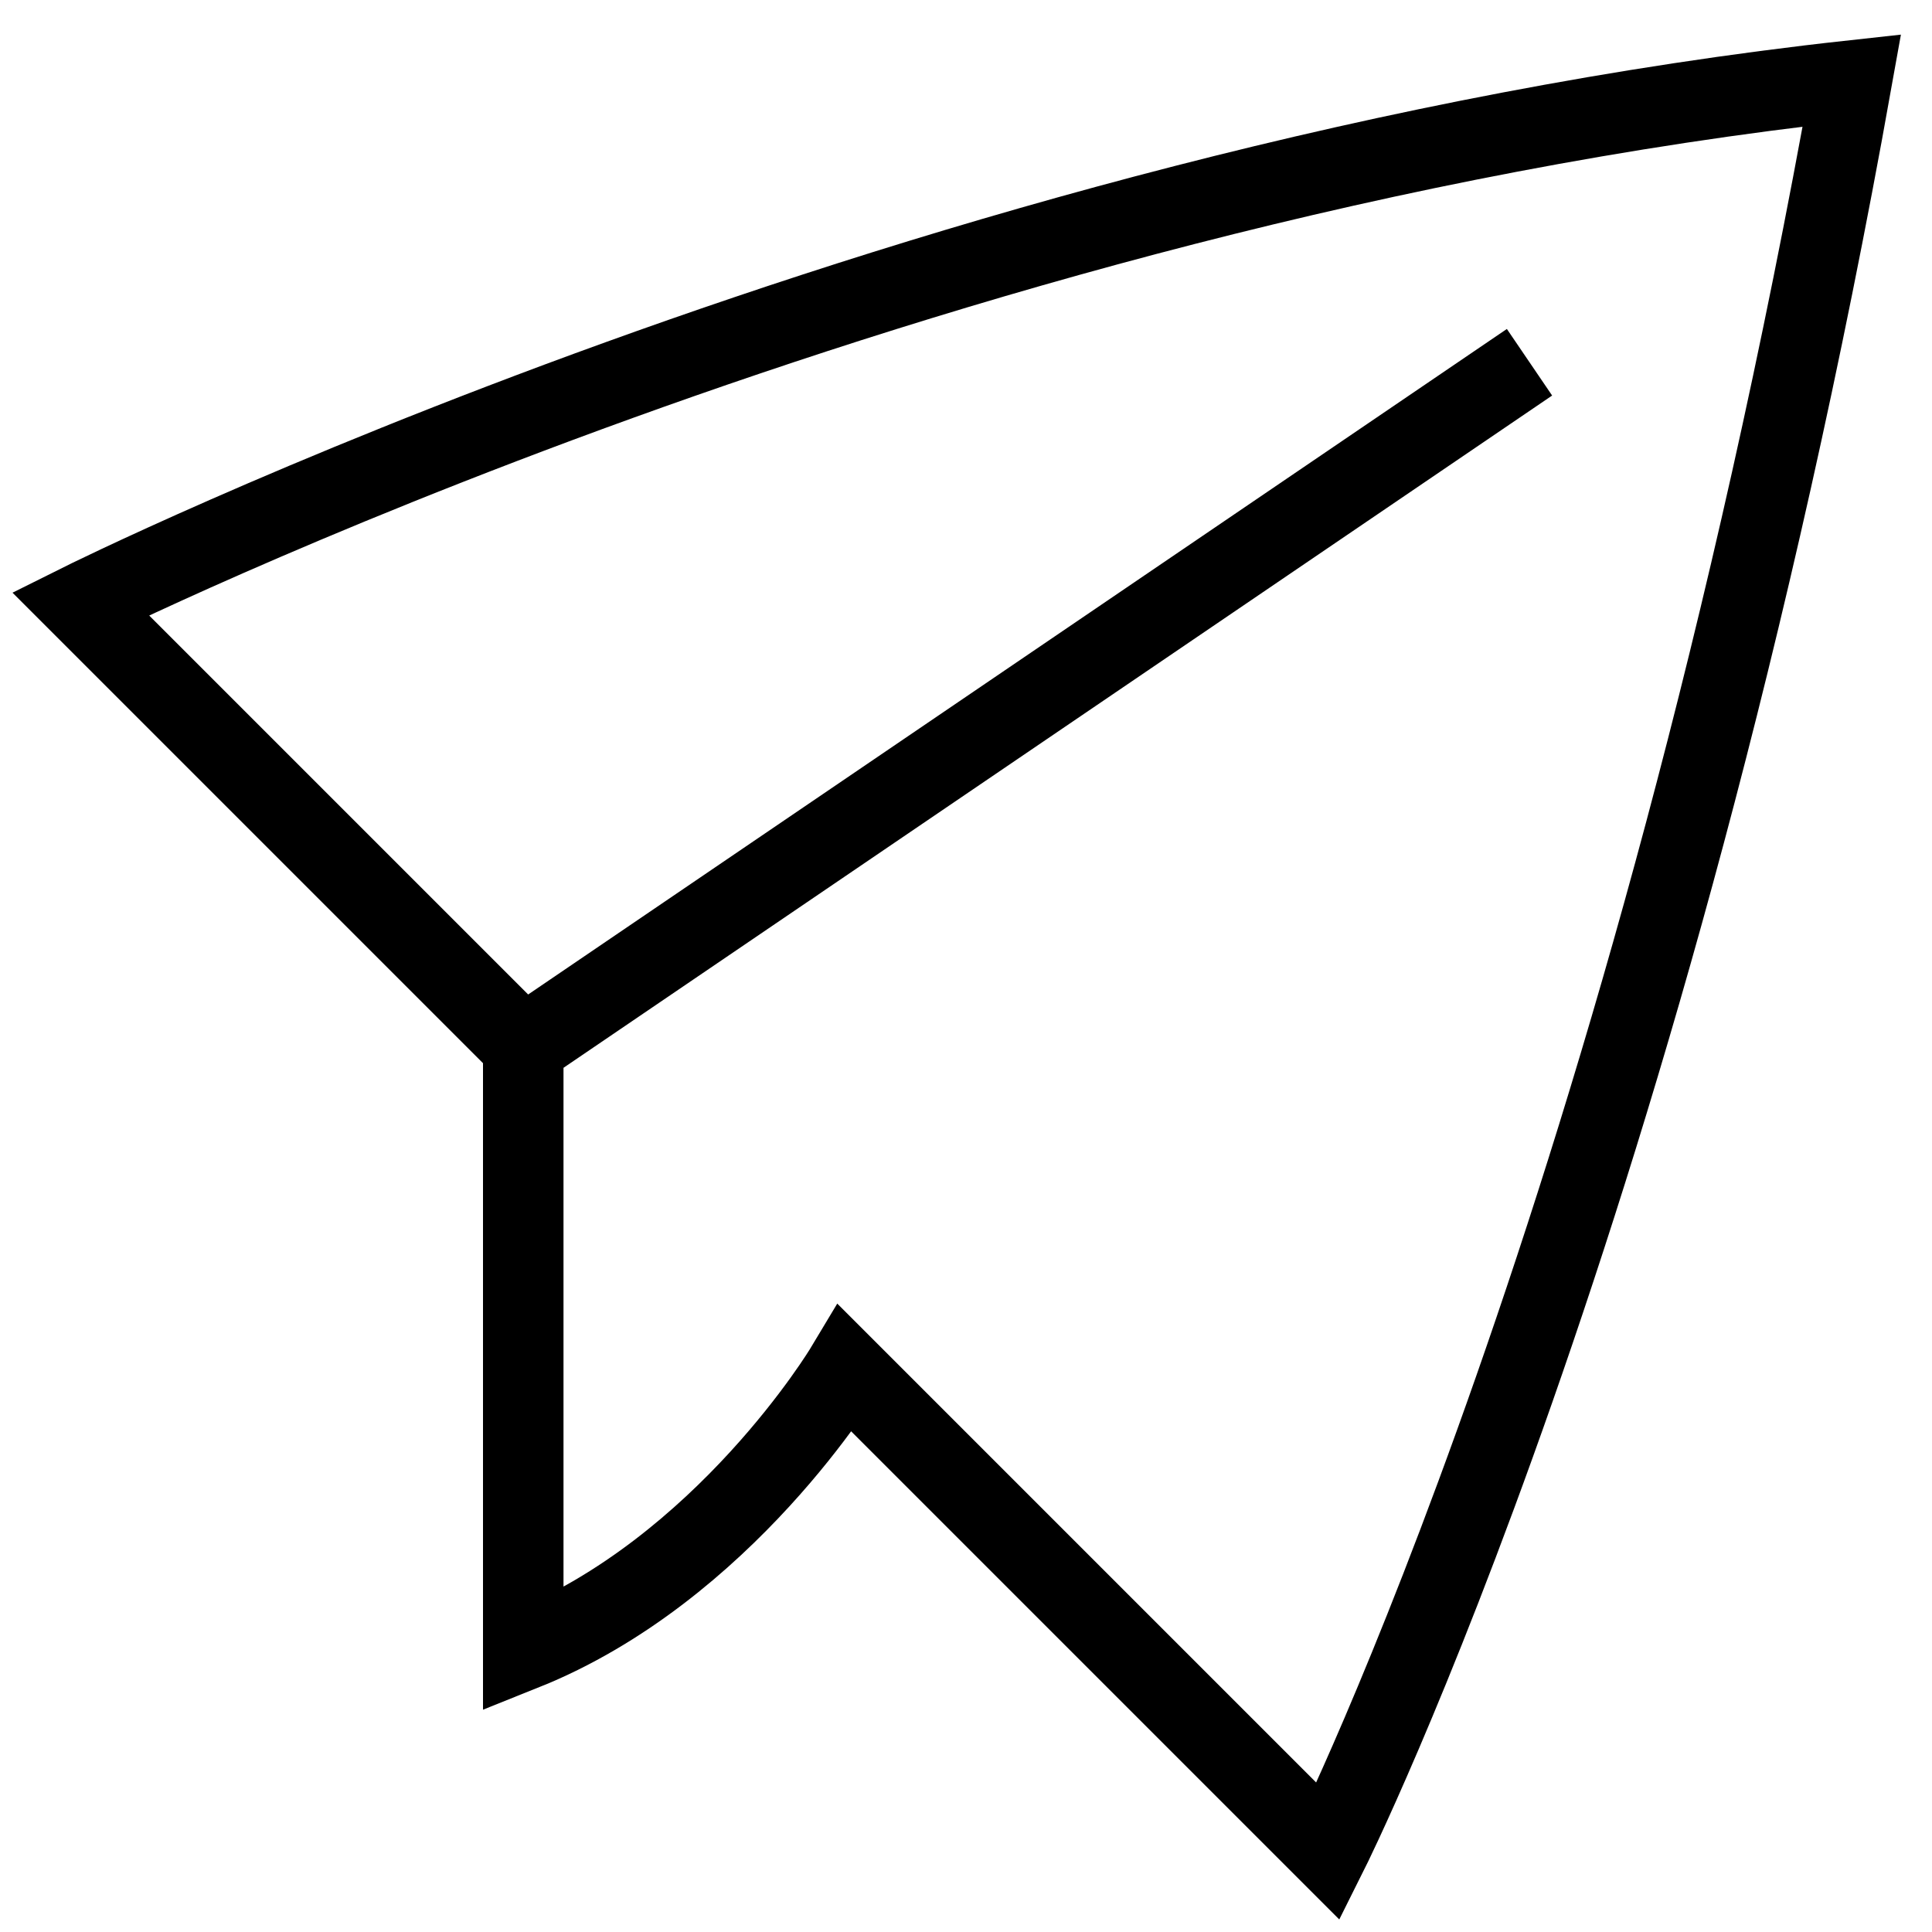 <svg xmlns="http://www.w3.org/2000/svg" fill="none" viewBox="0 0 24 24" height="24" width="24" id="Send--Streamline-Platinum.svg"><desc>Send Streamline Icon: https://streamlinehq.com</desc><g id="send"><path id="vector" stroke="#000000" d="M6.5 13v7.5c2.5 -1 4 -3.5 4 -3.5l5.997 5.997 0.003 0.003s4 -8 6.504 -22C11.504 2.26 1 7.5 1 7.5L6.5 13Zm0 0L19 4.5" stroke-width="1"></path></g></svg>